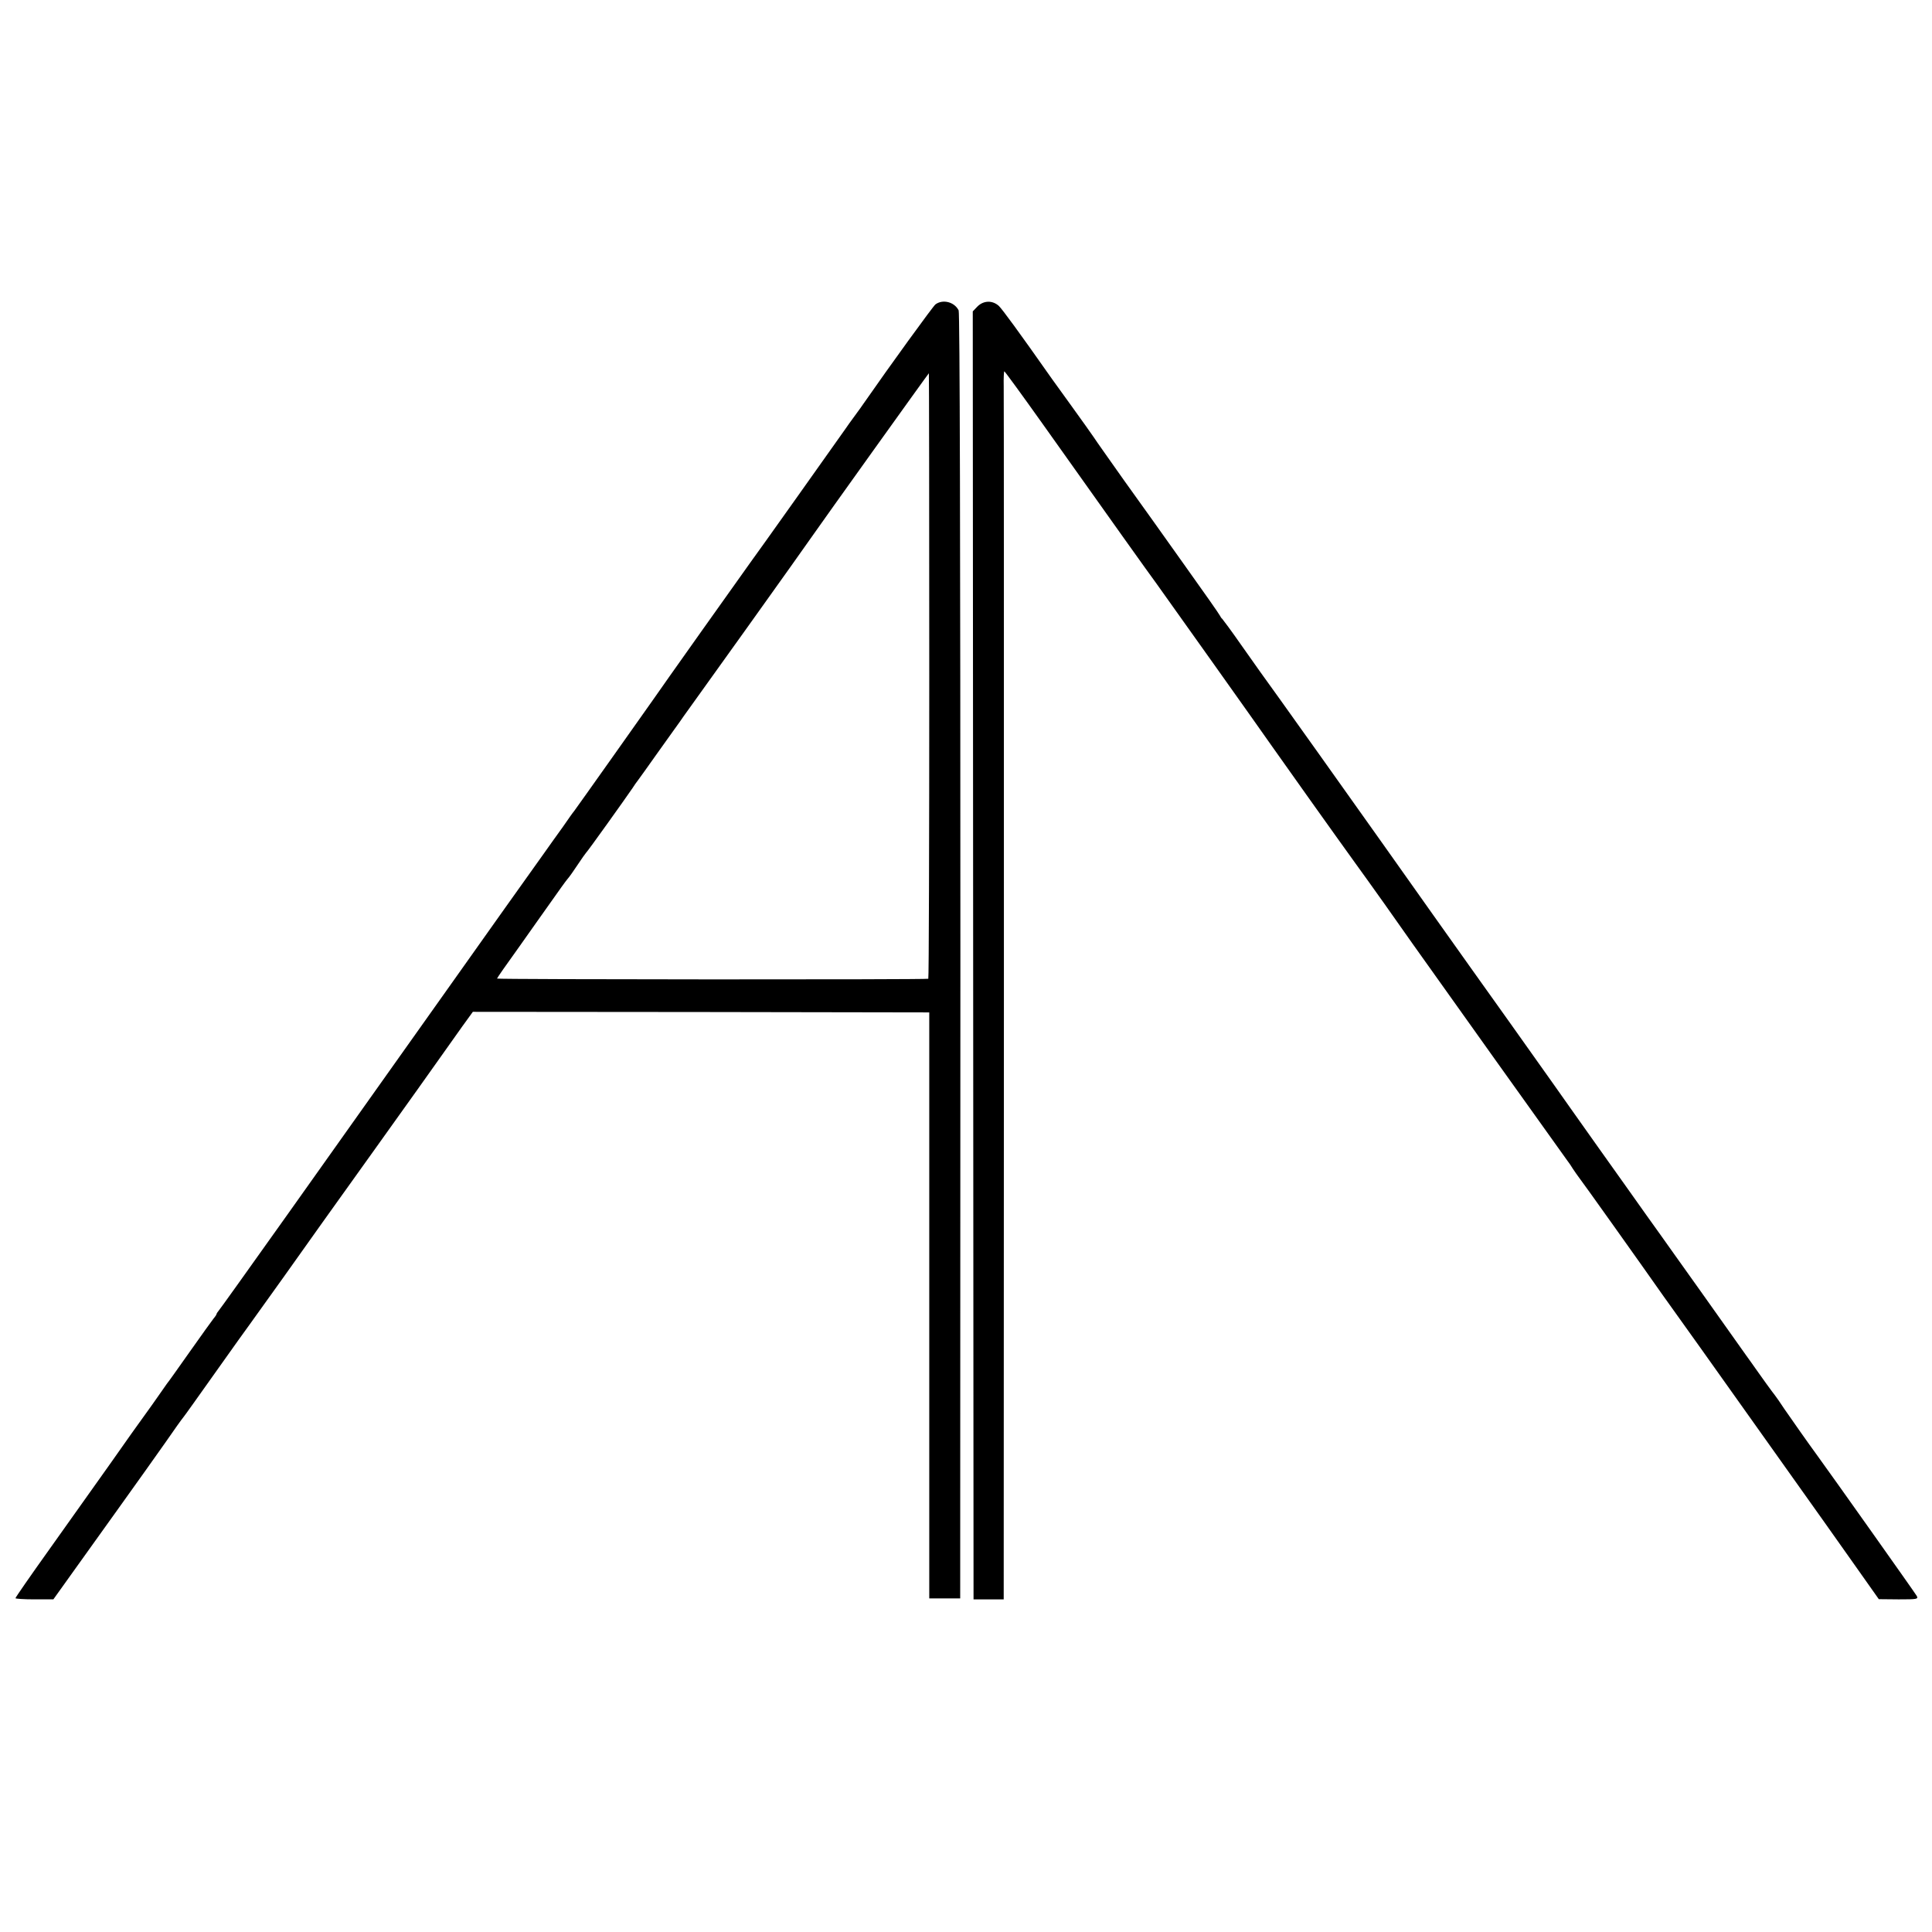 <?xml version="1.0" standalone="no"?>
<!DOCTYPE svg PUBLIC "-//W3C//DTD SVG 20010904//EN"
 "http://www.w3.org/TR/2001/REC-SVG-20010904/DTD/svg10.dtd">
<svg version="1.0" xmlns="http://www.w3.org/2000/svg"
 width="999pt" height="999pt" viewBox="0 0 999 999"
 preserveAspectRatio="xMidYMid meet">
<g transform="translate(0,999) scale(0.1,-0.1)"
fill="#000000" stroke="none">
<path d="M4837 8416 c-13 -10 -237 -319 -369 -509 -7 -11 -29 -41 -48 -67 -19
-26 -41 -56 -48 -67 -35 -50 -470 -663 -493 -693 -30 -41 -477 -671 -499 -704
-18 -26 -401 -567 -412 -581 -5 -5 -30 -41 -57 -80 -28 -38 -72 -101 -100
-140 -38 -52 -335 -471 -501 -705 -636 -897 -1164 -1640 -1179 -1657 -6 -7
-11 -15 -11 -17 0 -3 -7 -14 -15 -23 -8 -10 -64 -88 -124 -173 -60 -85 -113
-160 -118 -165 -4 -6 -23 -33 -42 -60 -19 -28 -51 -72 -71 -100 -20 -27 -102
-142 -181 -255 -80 -113 -223 -314 -317 -446 -95 -133 -172 -244 -172 -248 0
-3 44 -6 98 -6 l98 0 88 123 c48 67 162 226 252 352 91 127 200 280 242 340
42 61 82 117 89 125 7 8 82 114 168 235 86 121 164 231 175 245 10 14 90 125
177 247 87 123 295 415 463 649 168 235 328 459 355 498 28 40 75 106 105 148
l55 76 1180 -1 1180 -2 0 -1515 0 -1515 80 0 80 0 1 3320 c0 2148 -3 3327 -9
3340 -22 44 -82 59 -120 31z m-32 -1921 c0 -861 -2 -1566 -5 -1566 -17 -5
-2230 -4 -2230 1 0 3 51 76 113 162 61 87 139 196 172 243 33 47 68 96 78 108
11 12 35 47 55 77 20 30 39 57 42 60 7 5 211 291 240 334 8 13 23 34 33 47 10
13 48 67 85 119 37 52 82 115 100 140 18 25 39 54 46 65 8 11 155 216 326 455
171 239 323 453 338 475 57 82 603 845 605 845 1 0 2 -704 2 -1565z"/>
<path d="M5054 8405 l-24 -25 2 -3330 2 -3330 78 0 78 0 1 3098 c0 1703 0
3132 -1 3175 -1 42 1 77 3 77 3 0 91 -121 197 -270 350 -493 558 -785 588
-825 34 -47 556 -781 598 -842 41 -59 345 -486 434 -609 77 -106 224 -313 295
-415 84 -119 789 -1107 802 -1124 4 -5 17 -23 27 -40 11 -16 23 -34 28 -40 7
-7 345 -482 438 -615 6 -8 93 -130 193 -270 154 -216 577 -811 642 -903 11
-16 79 -111 150 -212 l130 -184 103 -1 c95 0 102 1 93 18 -7 13 -440 624 -515
727 -47 64 -133 187 -169 239 -22 34 -45 66 -49 71 -10 12 -76 103 -98 135 -8
12 -32 45 -52 73 -21 29 -125 176 -232 327 -108 151 -202 284 -210 295 -8 11
-41 57 -73 102 -32 45 -143 202 -248 349 -104 147 -208 293 -230 325 -22 31
-128 180 -235 331 -201 281 -623 876 -650 915 -36 52 -625 879 -633 888 -4 6
-49 69 -99 140 -50 72 -95 132 -98 135 -4 3 -9 10 -11 15 -2 6 -84 123 -182
260 -98 138 -239 336 -314 440 -74 105 -146 206 -158 225 -13 19 -64 91 -114
160 -50 69 -95 132 -101 140 -175 249 -256 359 -275 378 -33 30 -79 29 -111
-3z"/>
</g>
</svg>
